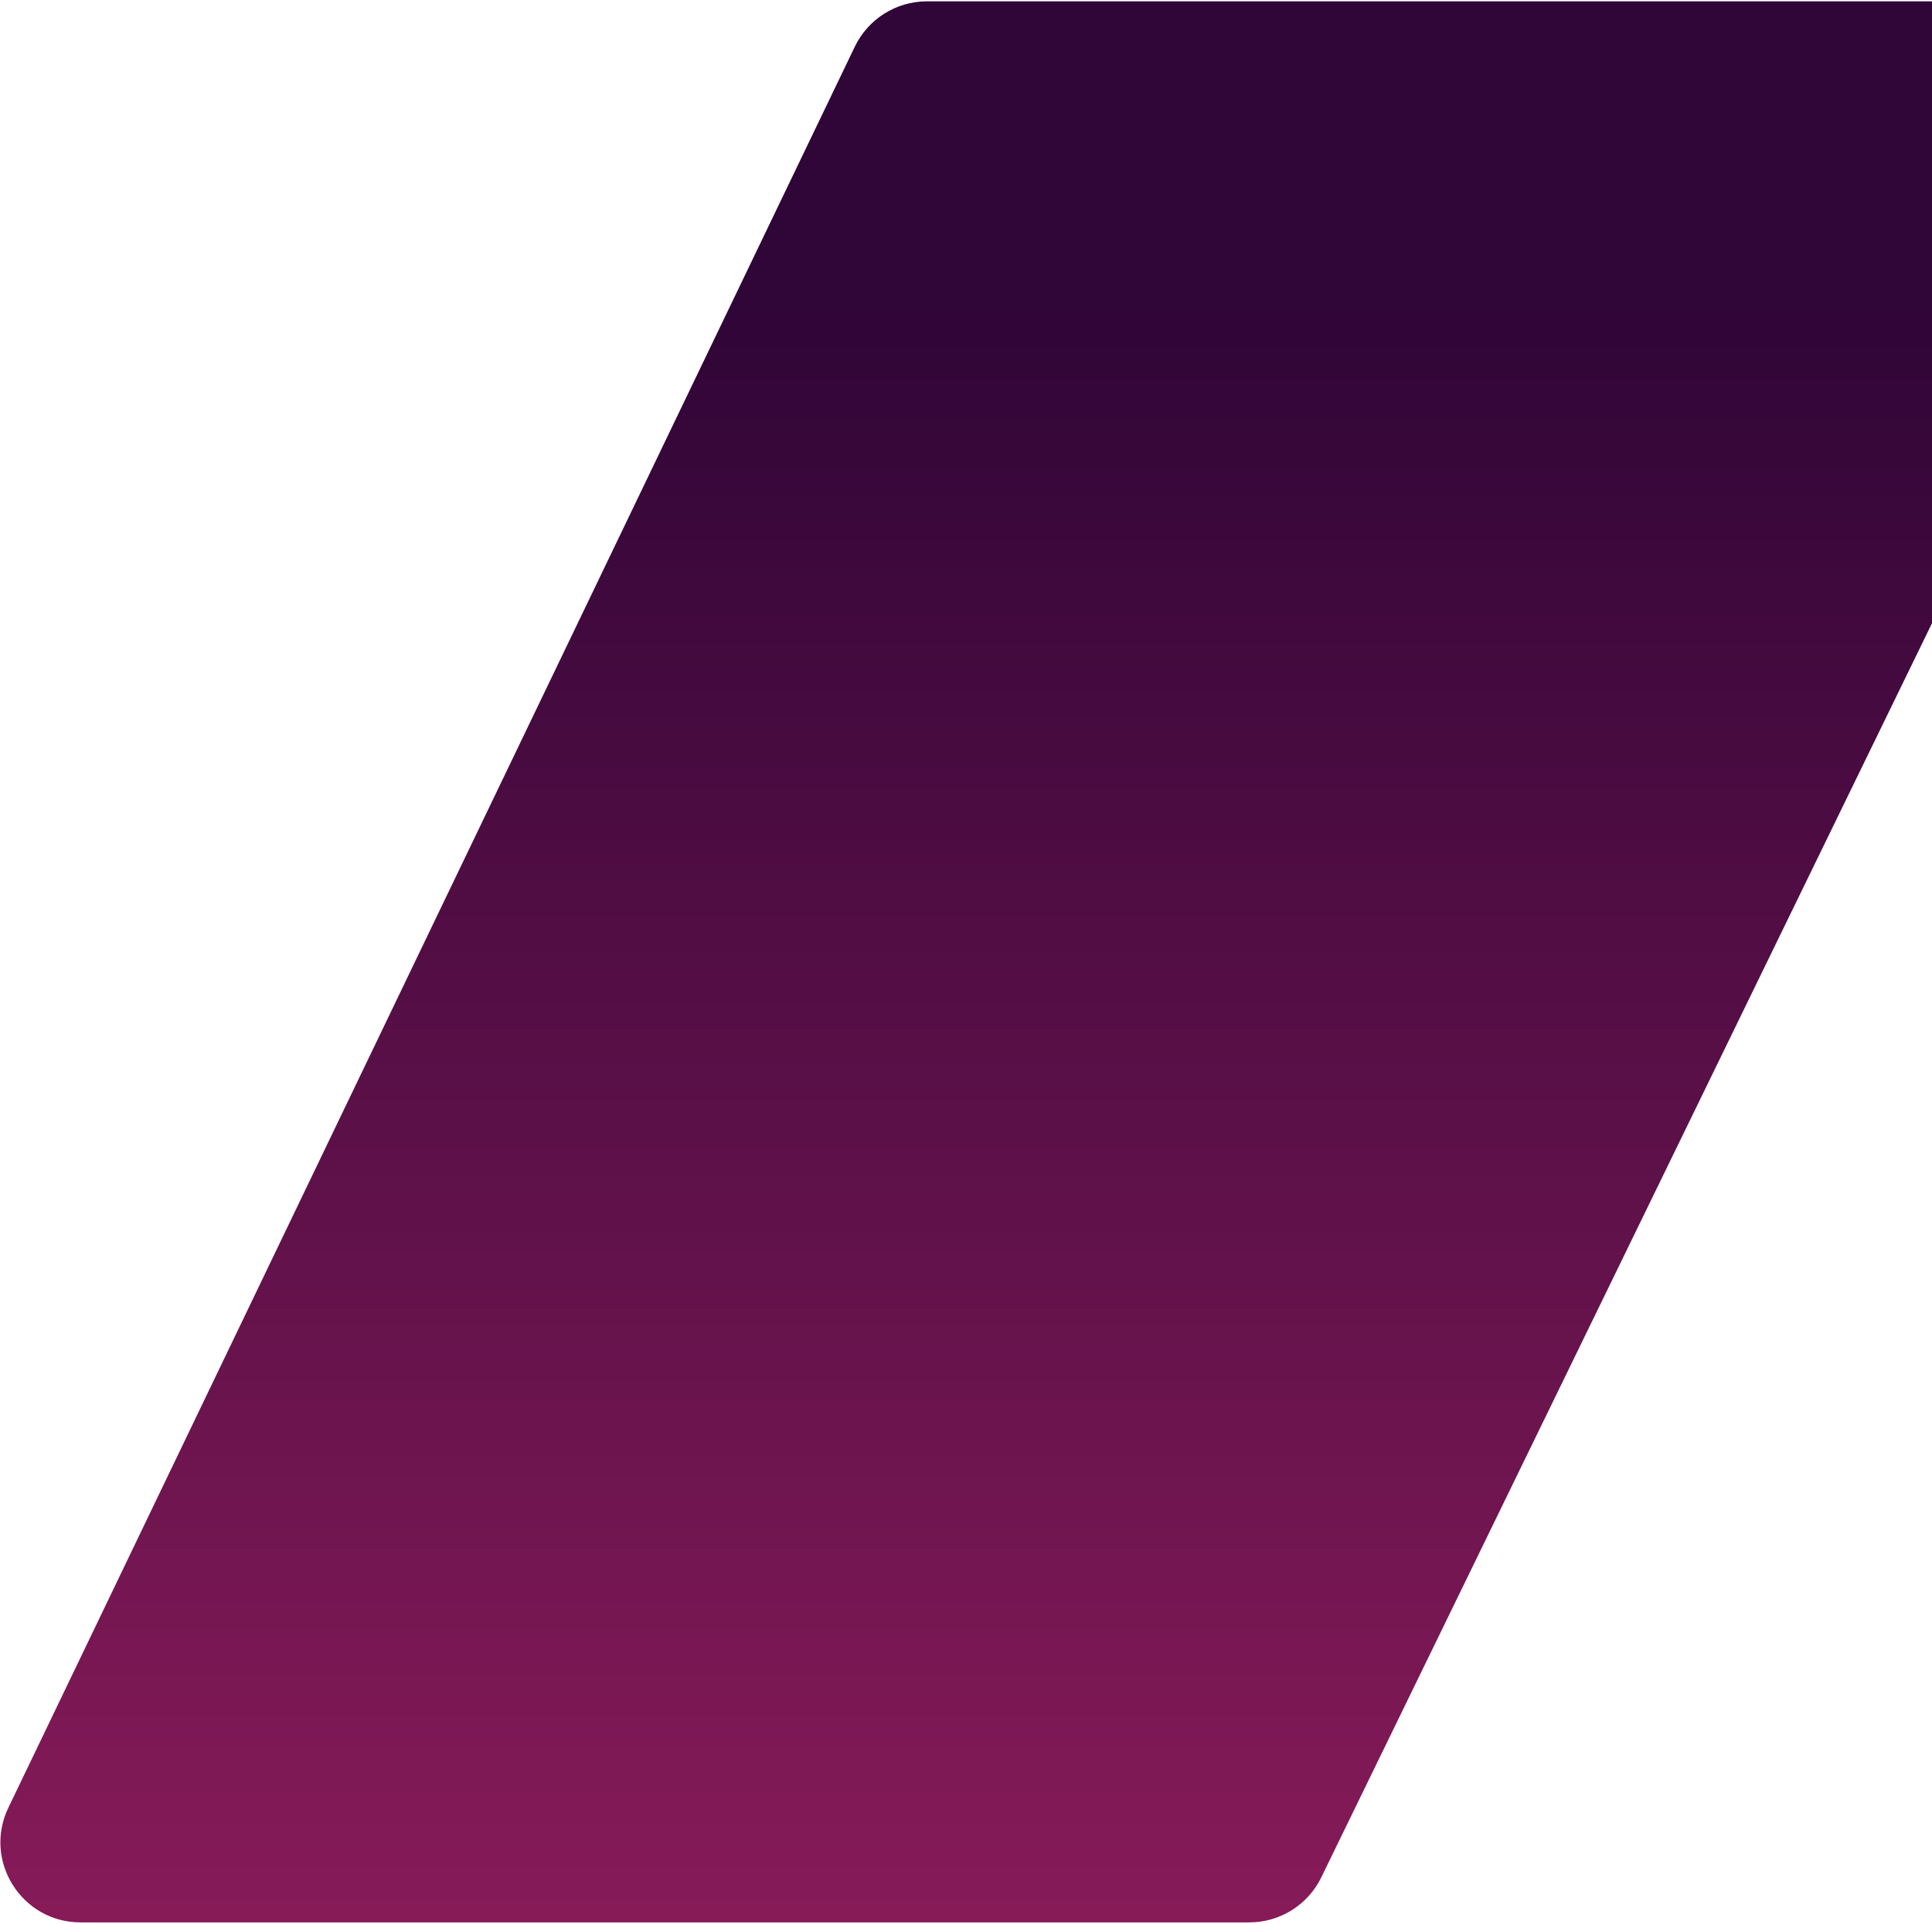 <svg width="724" height="721" viewBox="0 0 724 721" fill="none" xmlns="http://www.w3.org/2000/svg">
<path d="M320.328 17.505C325.323 7.111 335.835 0.5 347.367 0.5H789.503C811.667 0.5 826.178 23.706 816.476 43.632L495.139 703.633C490.115 713.952 479.643 720.5 468.166 720.5H30.179C8.082 720.5 -6.432 697.421 3.139 677.505L320.328 17.505Z" fill="url(#paint0_linear_4_218)"/>
<defs>
<linearGradient id="paint0_linear_4_218" x1="321.5" y1="116" x2="321.5" y2="836" gradientUnits="userSpaceOnUse">
<stop stop-color="#300537"/>
<stop offset="1" stop-color="#971F5F"/>
</linearGradient>
</defs>
</svg>
